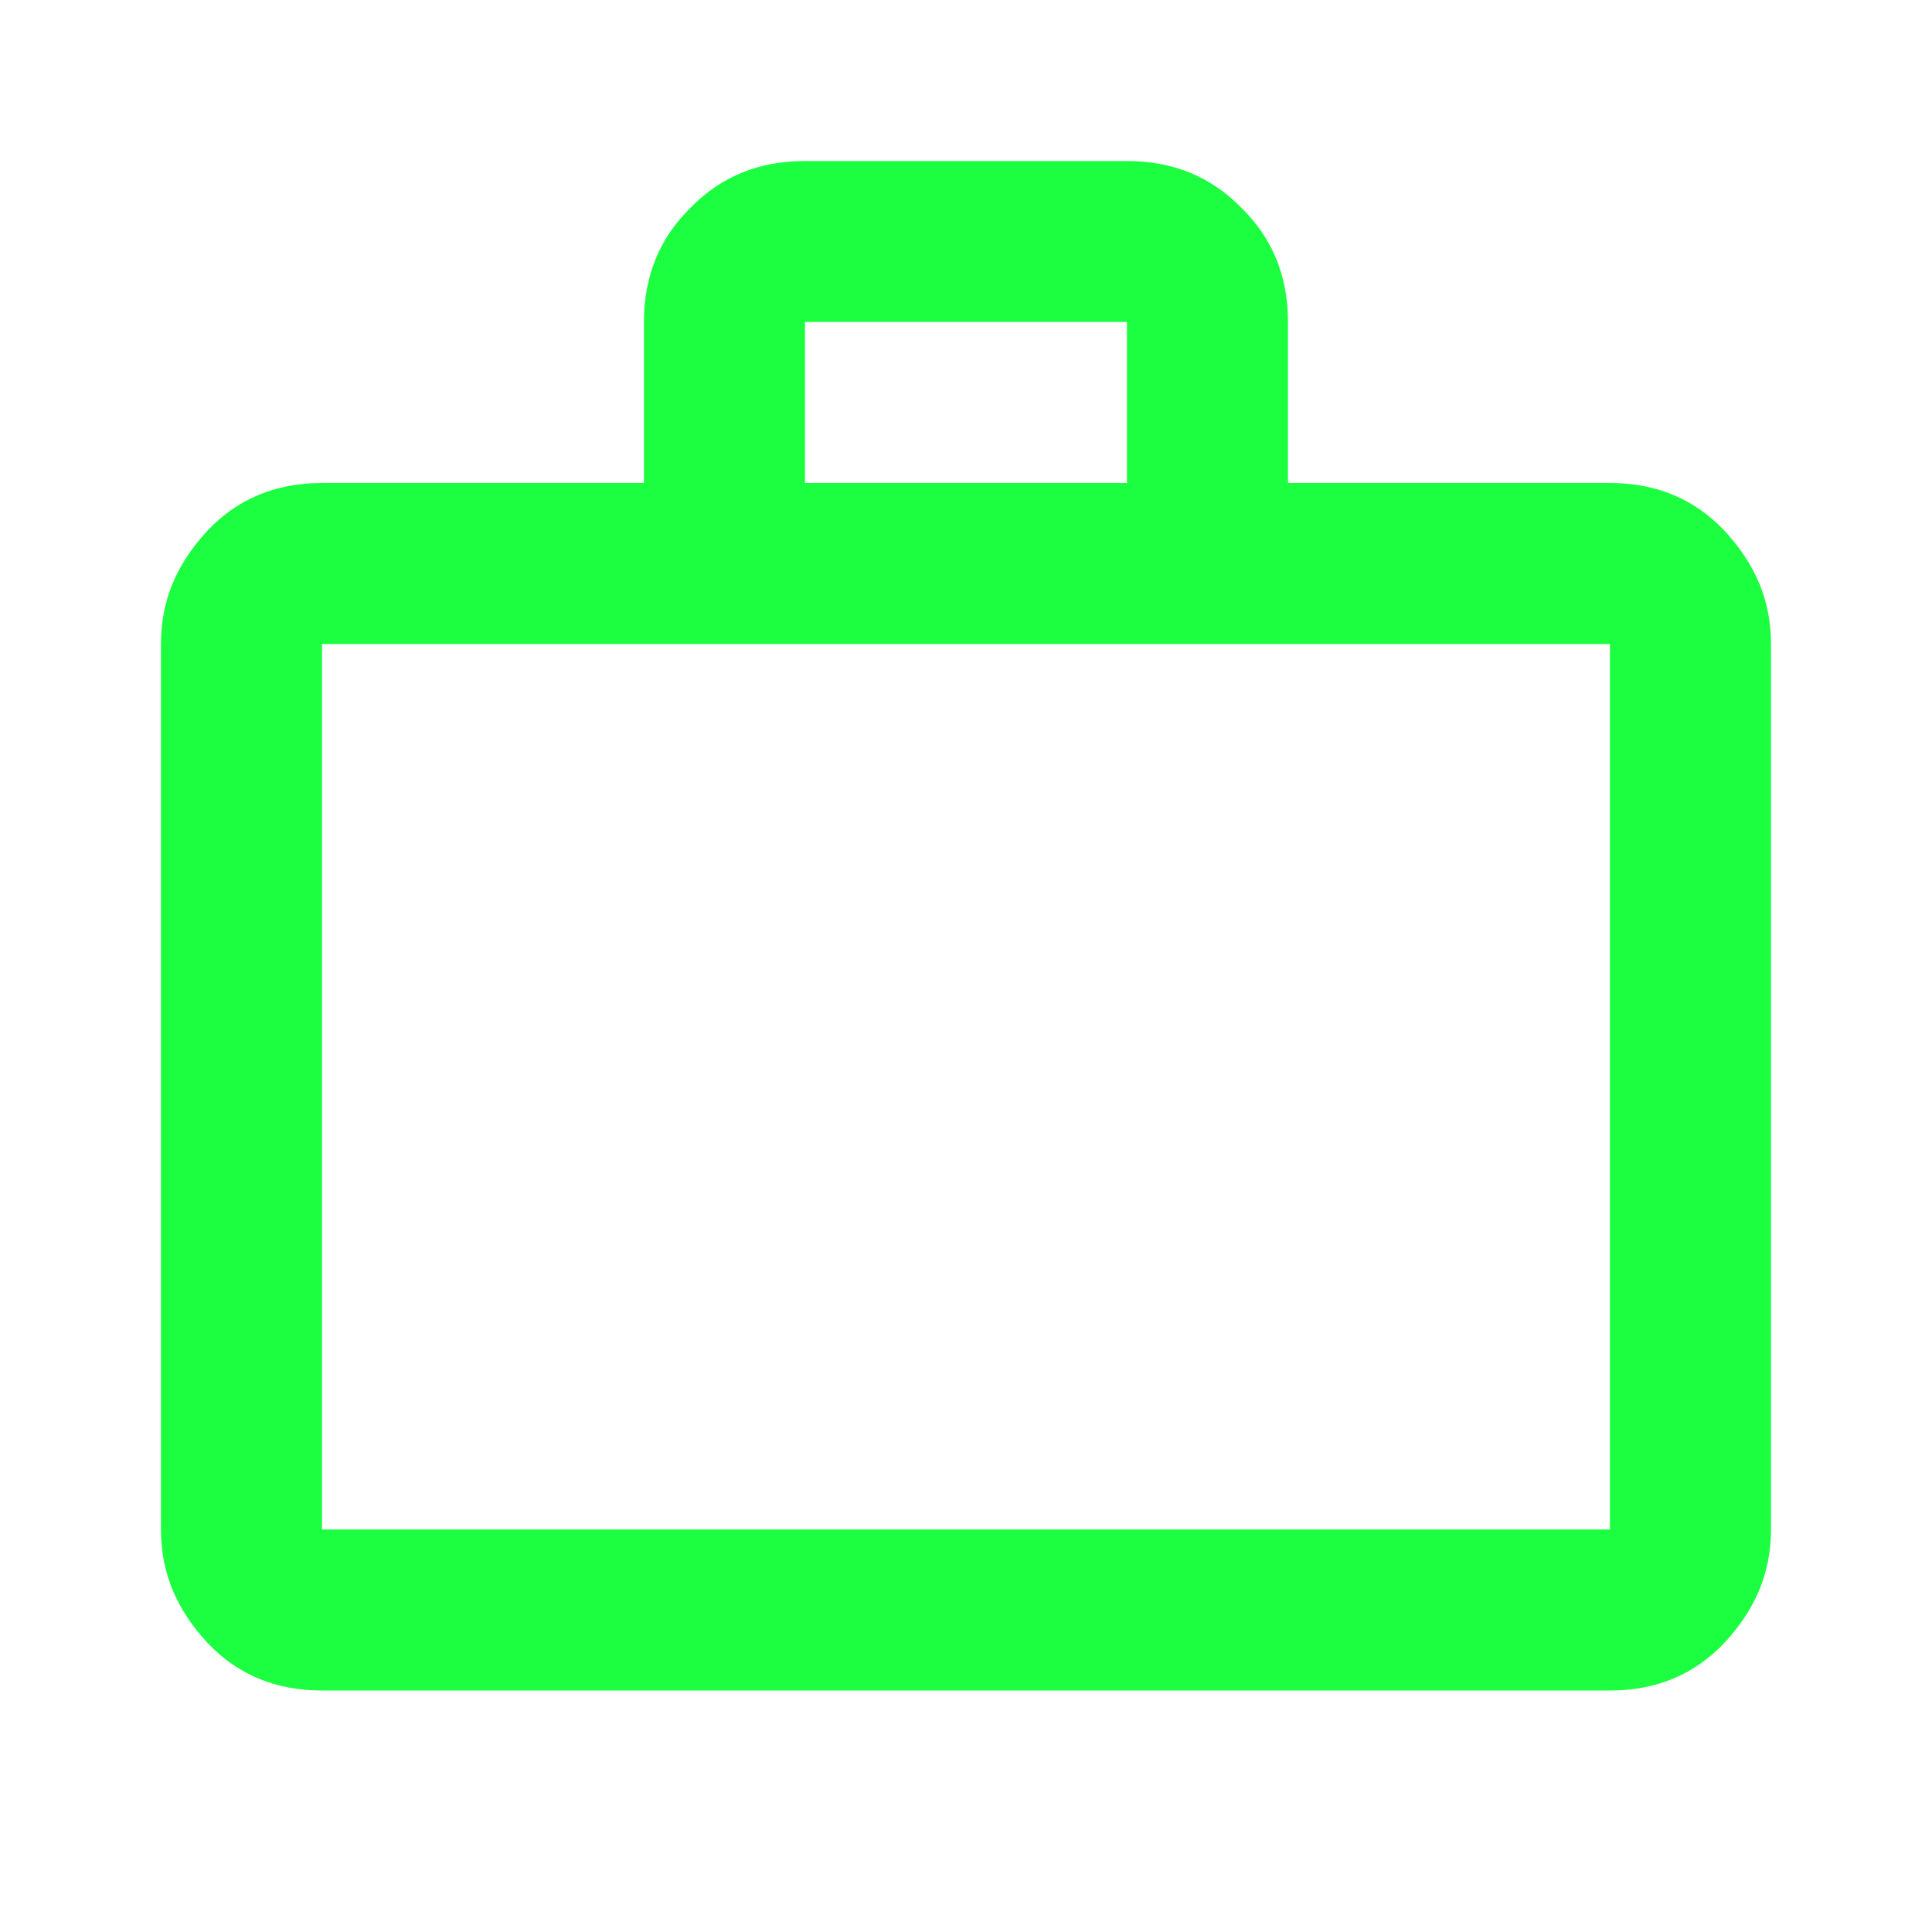 <svg width="26" height="26" viewBox="0 0 26 26" fill="none" xmlns="http://www.w3.org/2000/svg">
<g id="briefcase-outline 2">
<path id="Vector" d="M21.666 6.5C22.294 6.5 22.803 6.717 23.204 7.139C23.616 7.583 23.833 8.071 23.833 8.667V20.583C23.833 21.179 23.616 21.667 23.204 22.111C22.803 22.533 22.294 22.75 21.666 22.75H4.333C3.704 22.75 3.195 22.533 2.794 22.111C2.383 21.667 2.166 21.179 2.166 20.583V8.667C2.166 8.071 2.383 7.583 2.794 7.139C3.195 6.717 3.704 6.5 4.333 6.5H8.666V4.333C8.666 3.705 8.883 3.196 9.294 2.795C9.695 2.383 10.204 2.167 10.833 2.167H15.166C15.794 2.167 16.303 2.383 16.704 2.795C17.116 3.196 17.333 3.705 17.333 4.333V6.5H21.666ZM4.333 8.667V20.583H21.666V8.667H4.333ZM15.166 6.5V4.333H10.833V6.5H15.166Z" fill="#1CFF41"/>
</g>
</svg>
